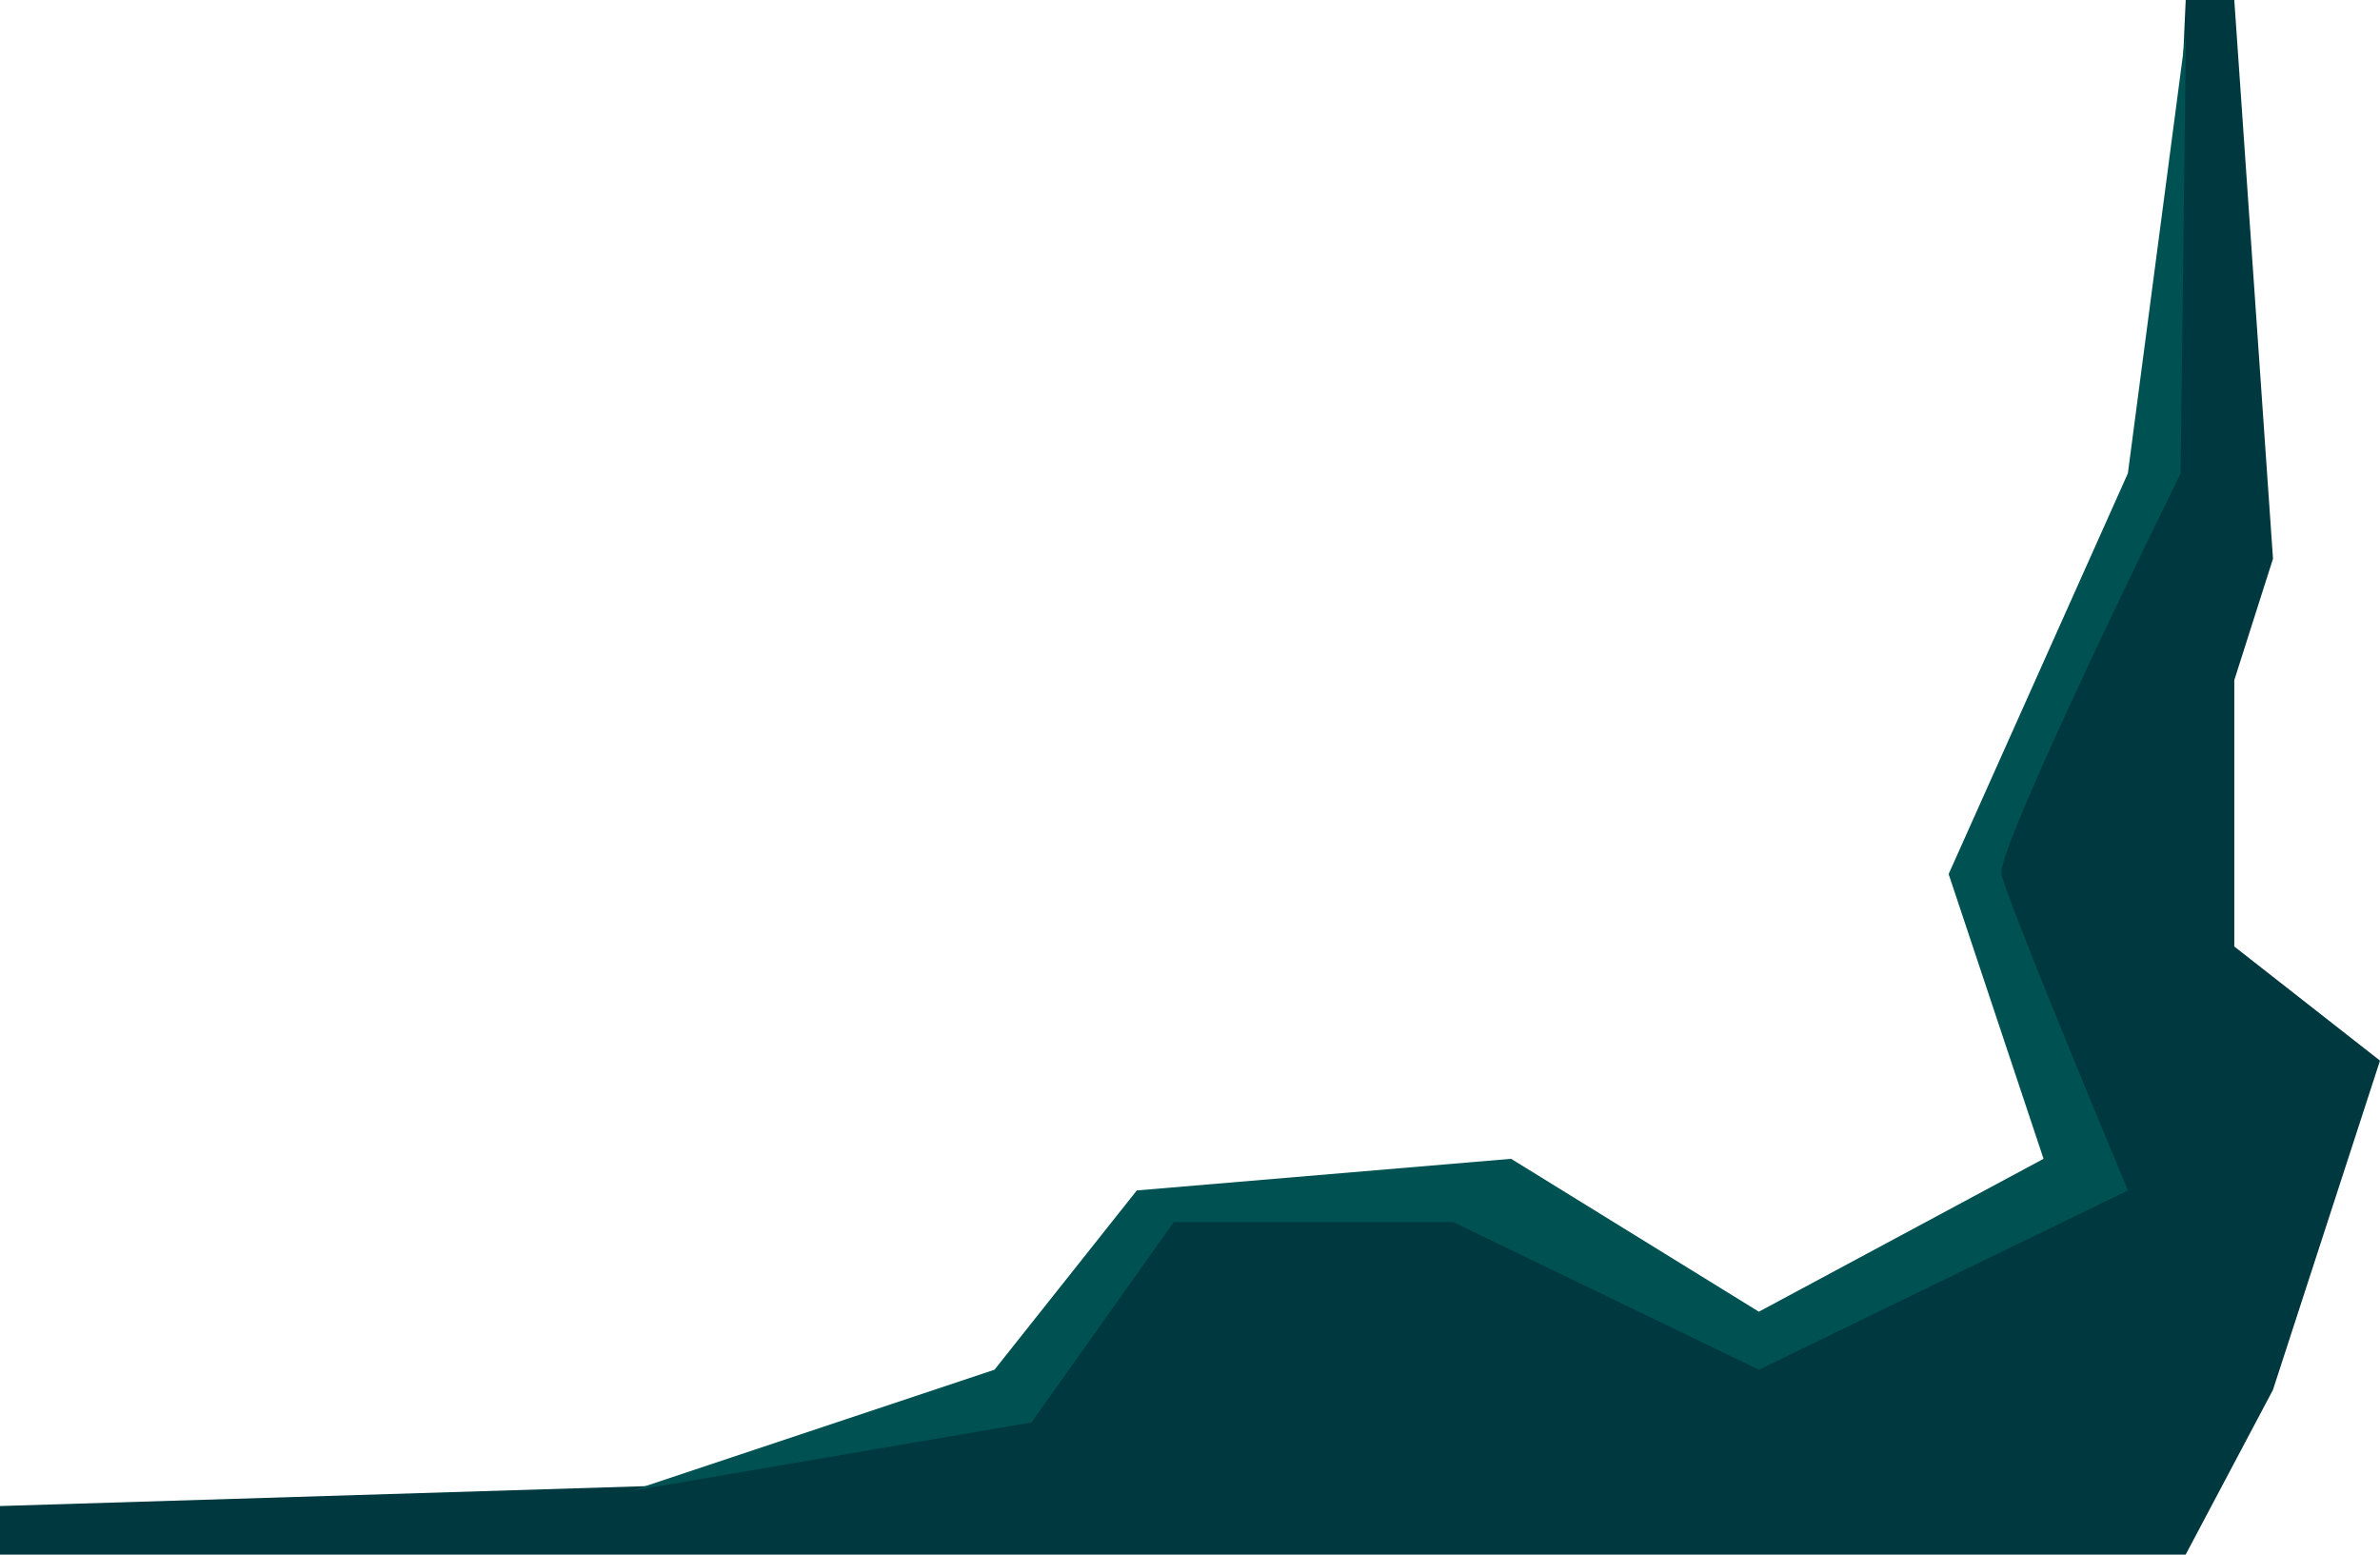 <svg fill="none" height="32" viewBox="0 0 49 32" width="49" xmlns="http://www.w3.org/2000/svg"><path d="m49 21.831-3-2.349v-5.482l.797-2.5-.797-11.5h-1l-.408 9-2.202 4-1.89 5 2.5 6-7 3.5-5.5-3h-7l-2.5 4.11-7.622 1.977-13.378.412v1h15.214 3.672 5.508 20.605l1.797-3.39z" fill="#003840"/><path d="m44.895 9.743.11-9.084-1.196 9.084-3.69 8.248 1.954 5.861-5.861 3.147-5.101-3.147-7.706.651-2.93 3.69-7.488 2.496 8.249-1.411 2.93-4.124h5.753l6.294 3.039 7.597-3.69c-.832-1.99-2.517-6.078-2.604-6.512-.087-.434 2.424-5.68 3.69-8.248z" fill="#005151"/></svg>